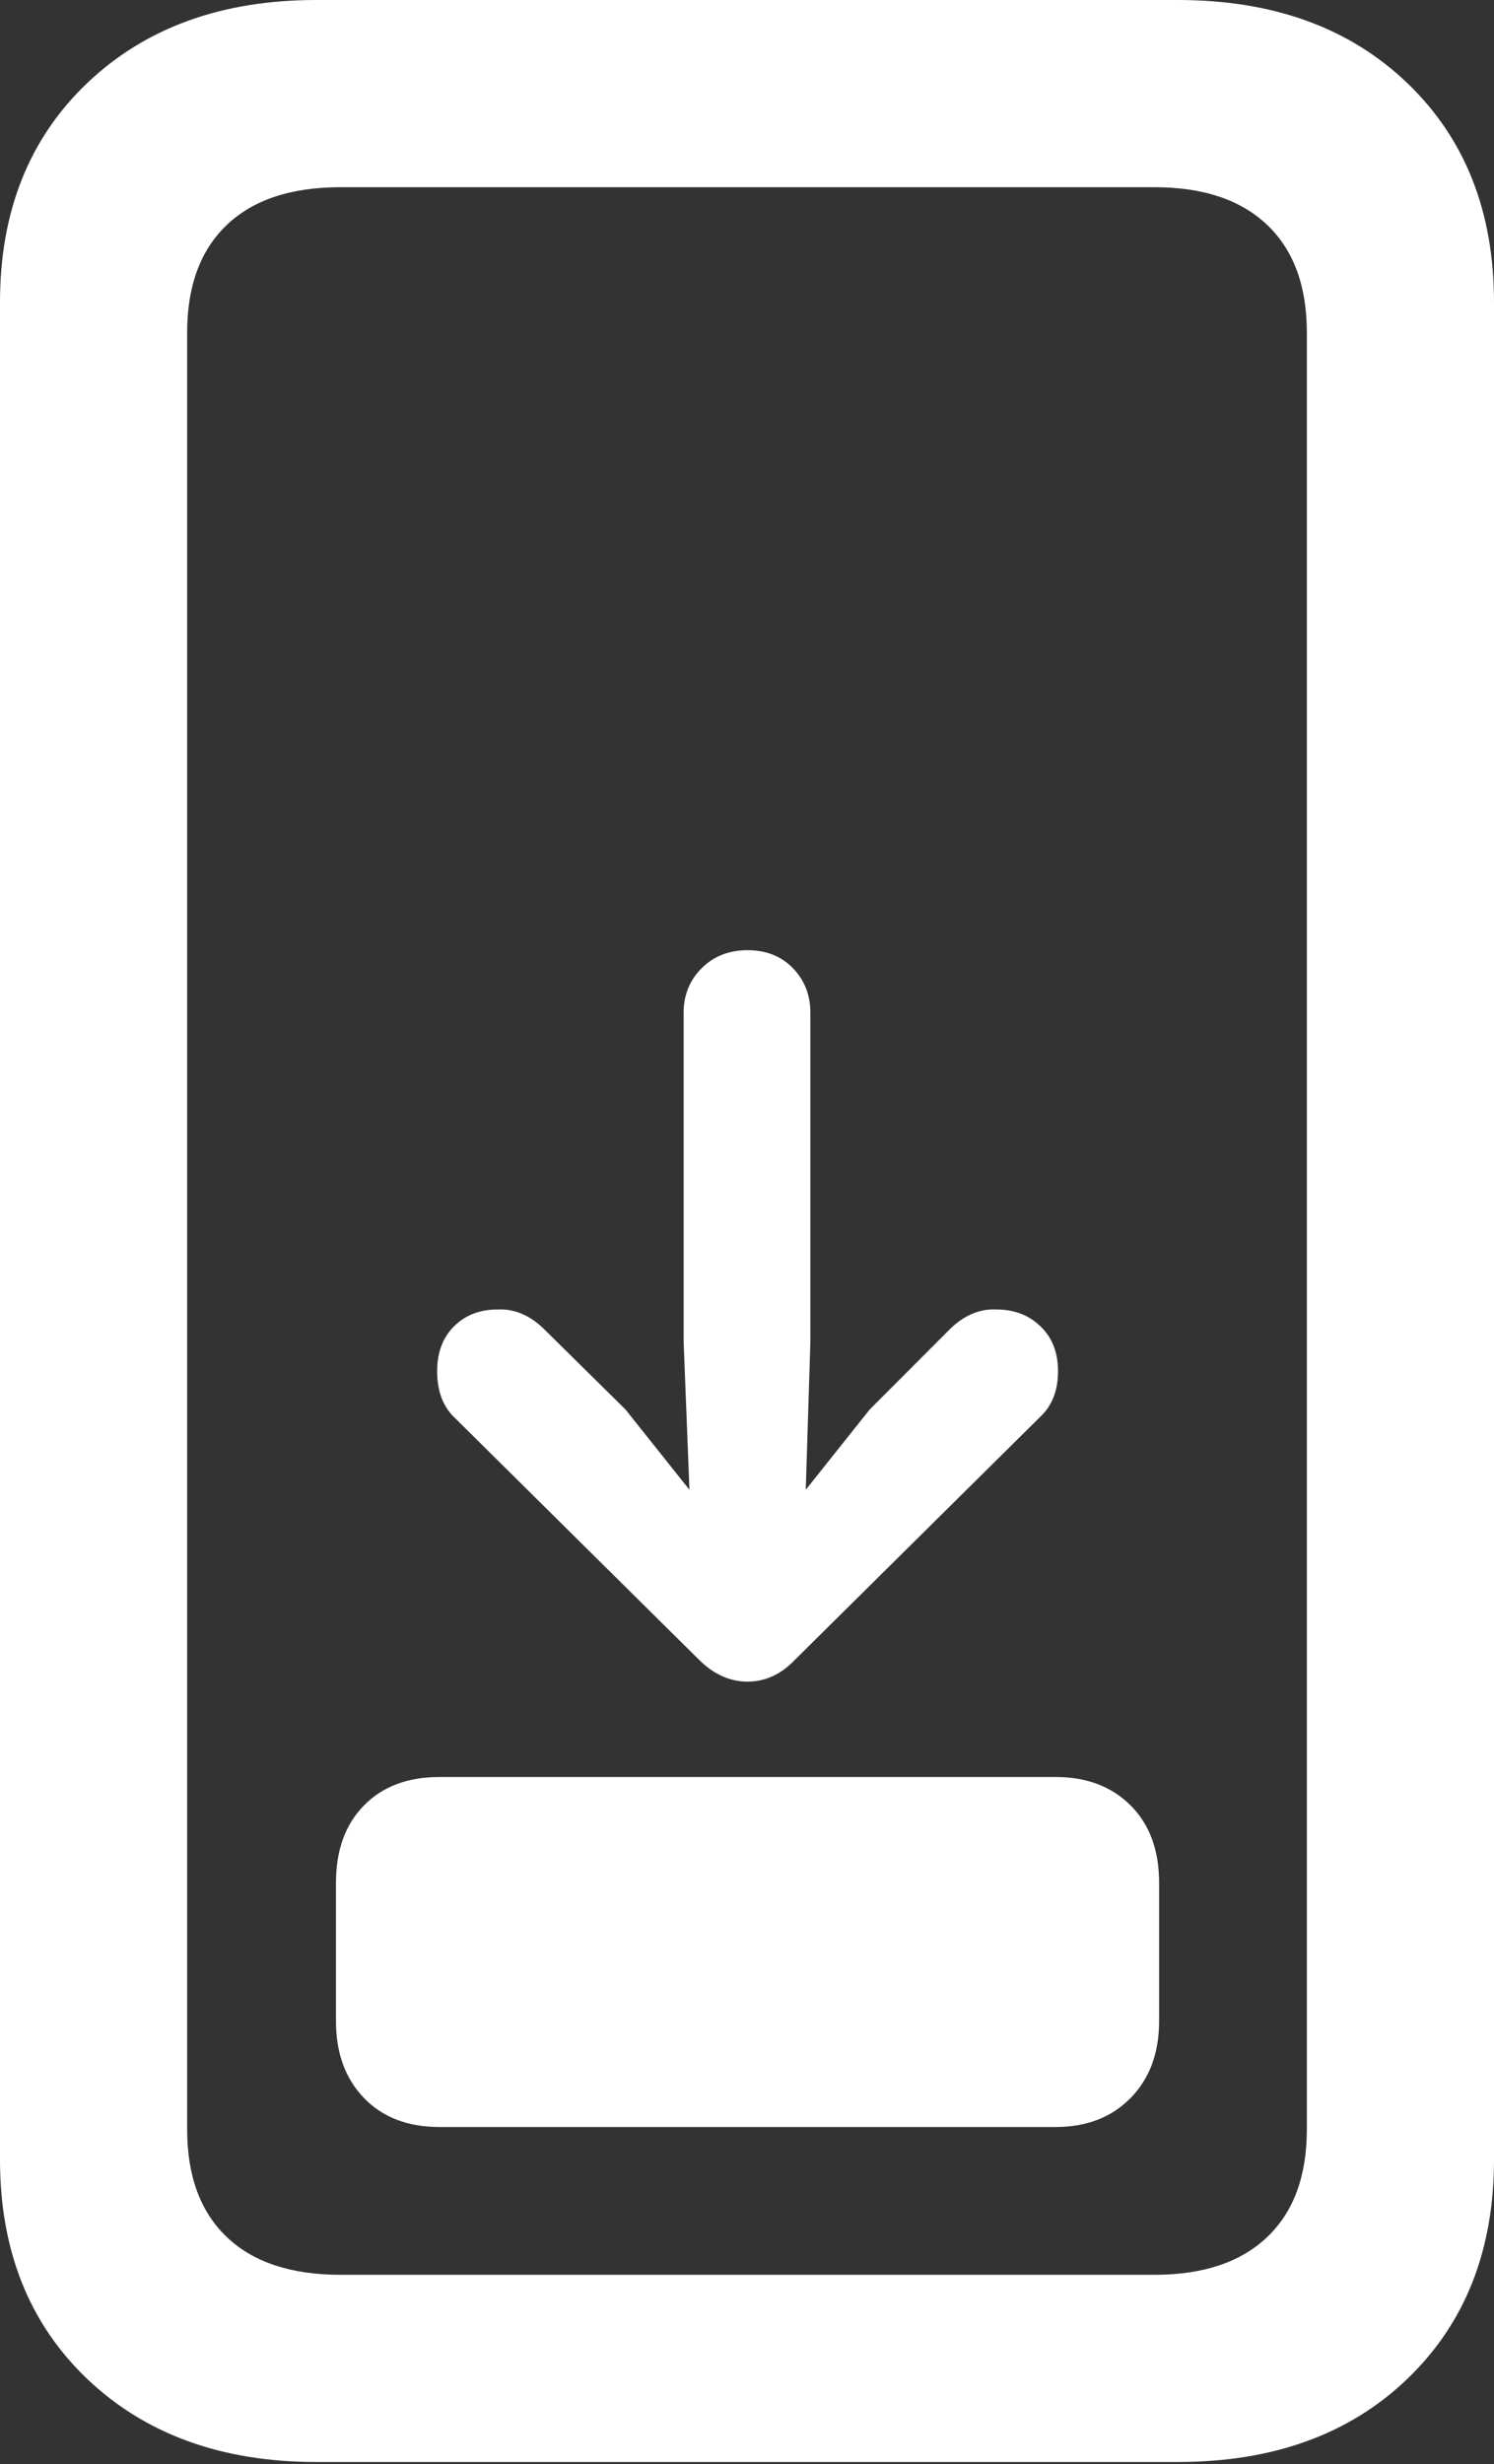 <?xml version="1.0" encoding="UTF-8"?>
<!--Generator: Apple Native CoreSVG 175.5-->
<!DOCTYPE svg
PUBLIC "-//W3C//DTD SVG 1.1//EN"
       "http://www.w3.org/Graphics/SVG/1.1/DTD/svg11.dtd">
<svg version="1.1" xmlns="http://www.w3.org/2000/svg" xmlns:xlink="http://www.w3.org/1999/xlink" width="12.549" height="20.693">
 <rect width="100%" height="100%" fill="#333333" stroke="none"/>
 <g>
  <rect height="20.693" opacity="0" width="12.549" x="0" y="0"/>
  <path d="M0 18.135Q0 19.277 0.732 19.976Q1.465 20.674 2.656 20.674L9.893 20.674Q11.094 20.674 11.821 19.976Q12.549 19.277 12.549 18.135L12.549 2.539Q12.549 1.396 11.821 0.698Q11.094 0 9.893 0L2.656 0Q1.465 0 0.732 0.698Q0 1.396 0 2.539ZM1.572 17.881L1.572 2.793Q1.572 2.207 1.904 1.89Q2.236 1.572 2.861 1.572L9.697 1.572Q10.312 1.572 10.645 1.89Q10.977 2.207 10.977 2.793L10.977 17.881Q10.977 18.467 10.645 18.784Q10.312 19.102 9.697 19.102L2.861 19.102Q2.236 19.102 1.904 18.784Q1.572 18.467 1.572 17.881Z" fill="#ffffff"/>
  <path d="M3.672 11.514Q3.672 11.748 3.799 11.885L5.869 13.935Q6.055 14.121 6.279 14.121Q6.504 14.121 6.68 13.935L8.75 11.885Q8.887 11.748 8.887 11.514Q8.887 11.279 8.74 11.138Q8.594 10.996 8.369 10.996Q8.164 10.986 7.988 11.152L7.305 11.836L6.768 12.51L6.807 11.26L6.807 8.506Q6.807 8.281 6.66 8.13Q6.514 7.979 6.279 7.979Q6.045 7.979 5.894 8.13Q5.742 8.281 5.742 8.506L5.742 11.26L5.791 12.51L5.254 11.836L4.561 11.152Q4.385 10.986 4.18 10.996Q3.955 10.996 3.813 11.138Q3.672 11.279 3.672 11.514ZM3.691 17.861L8.867 17.861Q9.258 17.861 9.497 17.617Q9.736 17.373 9.736 16.973L9.736 15.81Q9.736 15.4 9.497 15.161Q9.258 14.922 8.867 14.922L3.691 14.922Q3.291 14.922 3.057 15.161Q2.822 15.4 2.822 15.81L2.822 16.973Q2.822 17.373 3.057 17.617Q3.291 17.861 3.691 17.861Z" fill="#ffffff"/>
 </g>
</svg>

